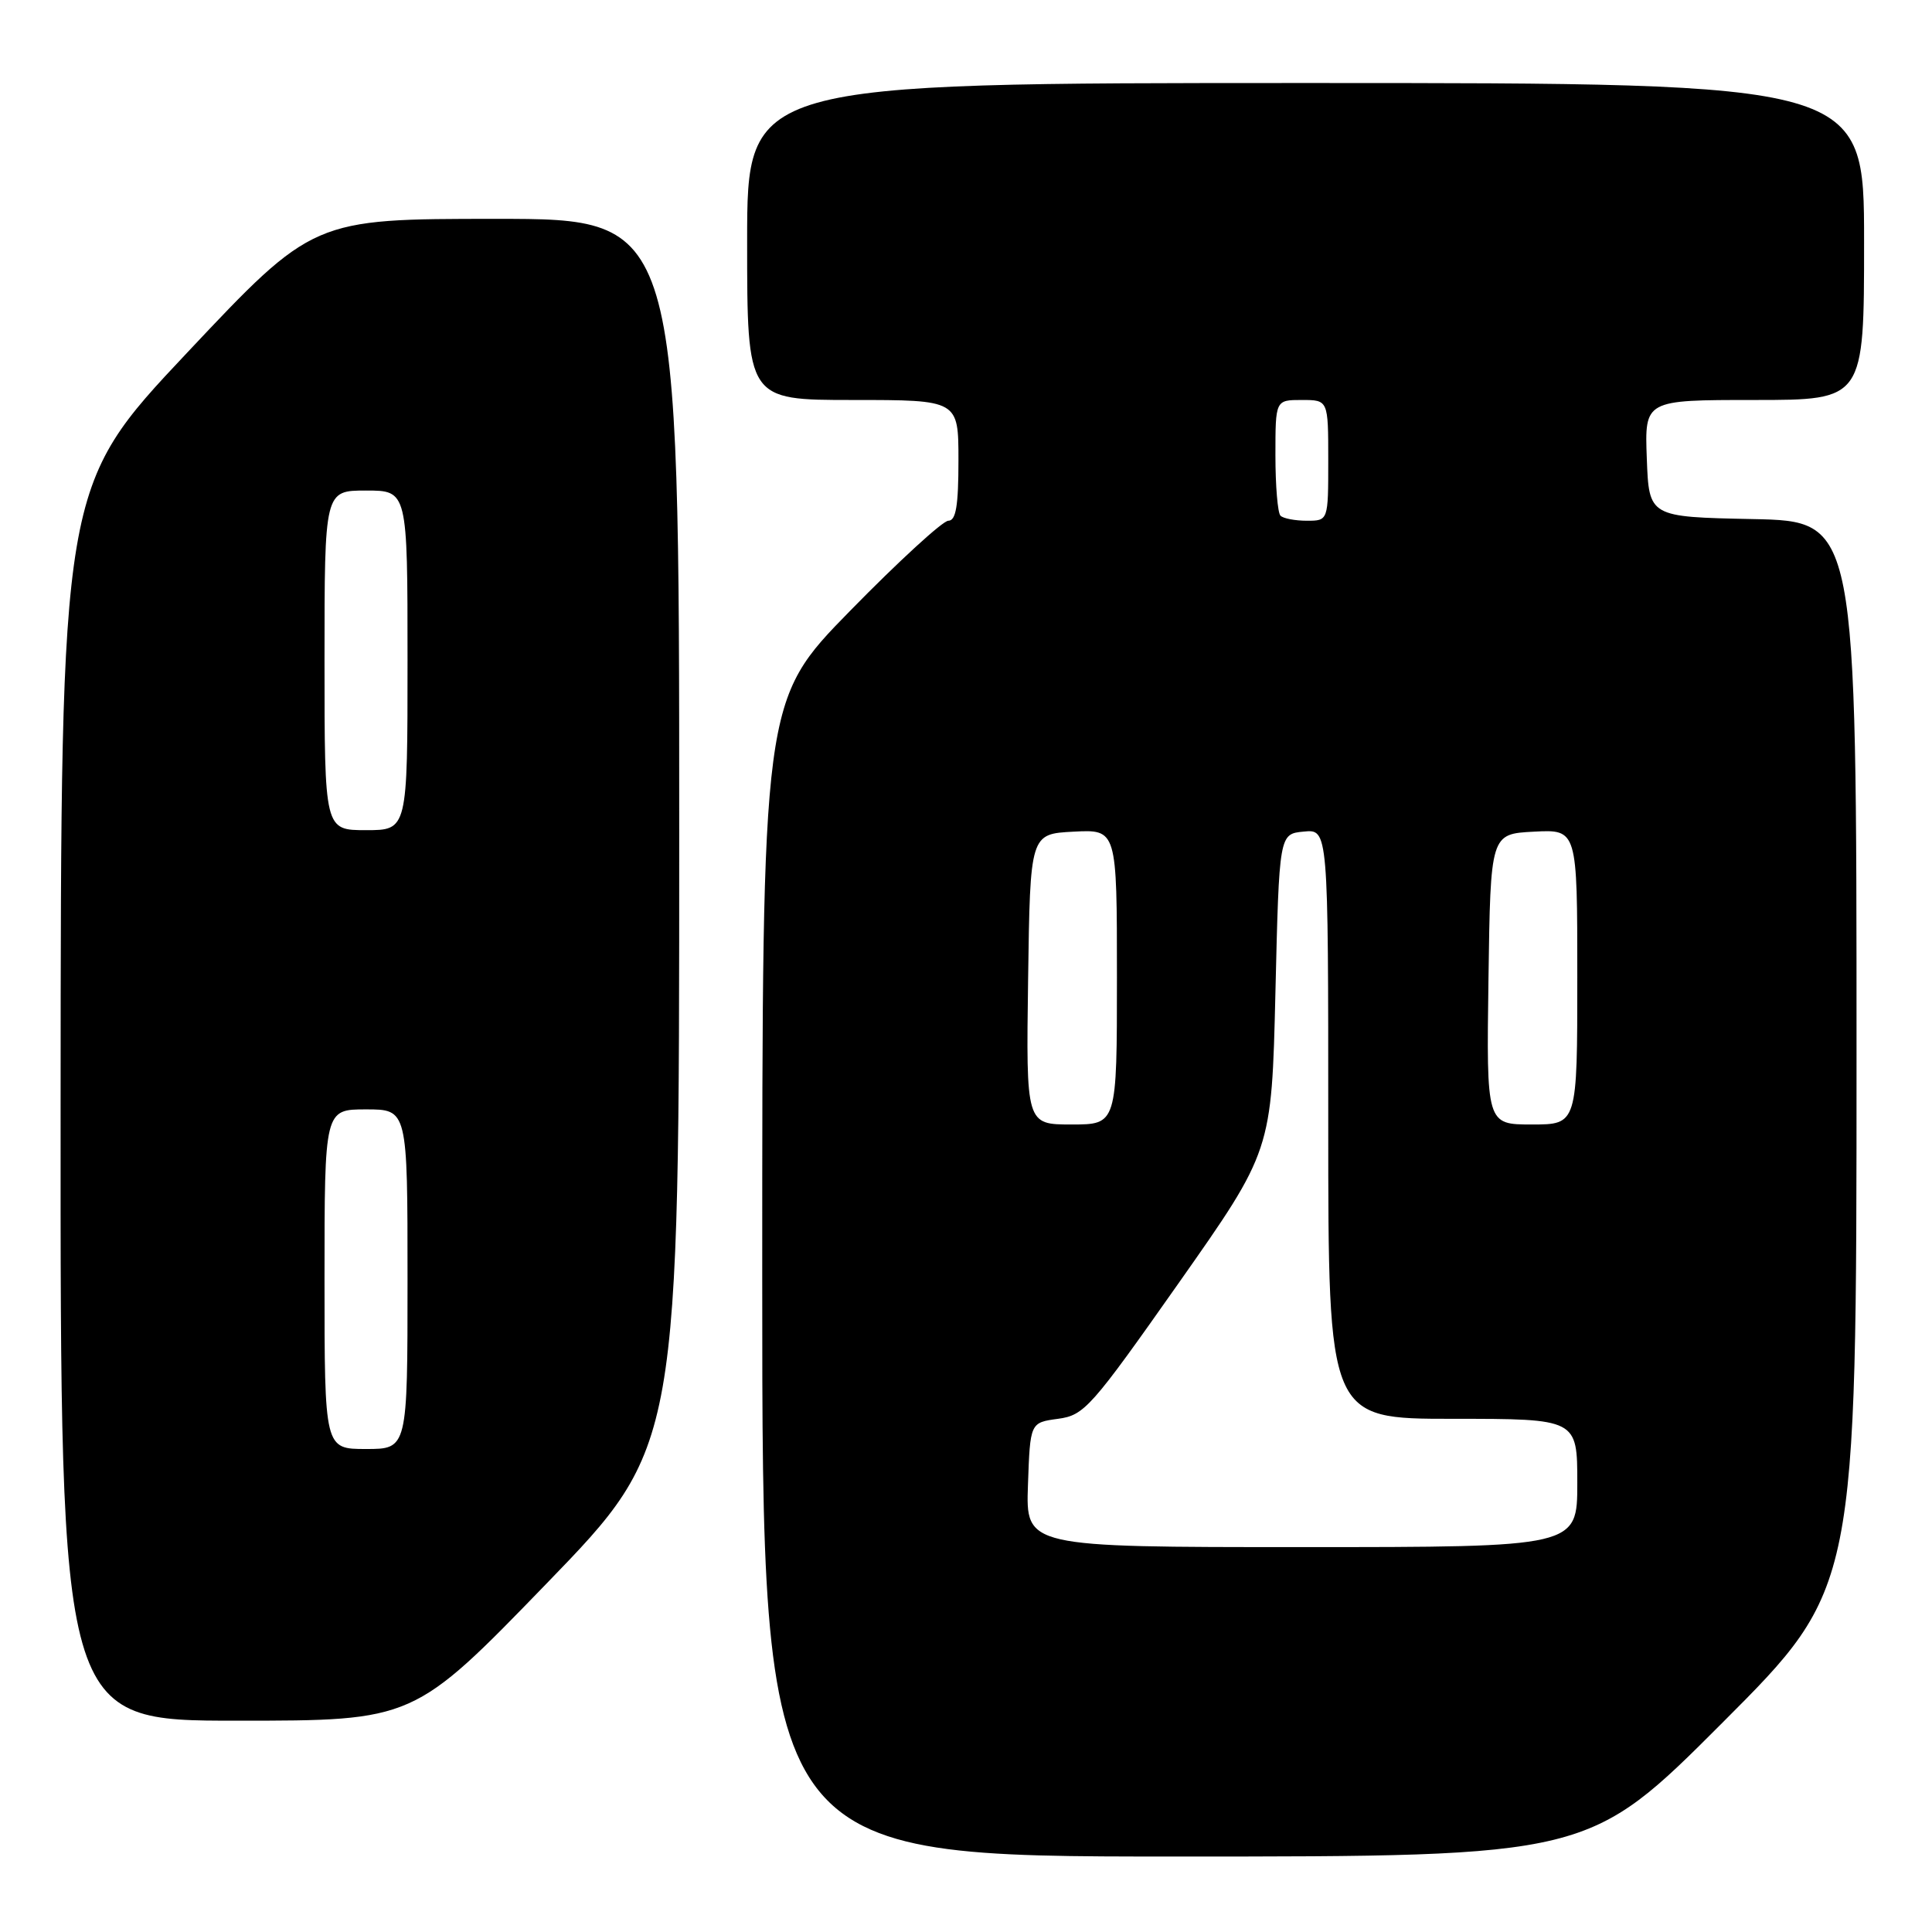 <?xml version="1.0" encoding="UTF-8" standalone="no"?>
<!DOCTYPE svg PUBLIC "-//W3C//DTD SVG 1.1//EN" "http://www.w3.org/Graphics/SVG/1.1/DTD/svg11.dtd" >
<svg xmlns="http://www.w3.org/2000/svg" xmlns:xlink="http://www.w3.org/1999/xlink" version="1.1" viewBox="0 0 256 256">
 <g >
 <path fill="currentColor"
d=" M 228.26 228.24 C 246.00 210.48 246.00 210.48 246.00 139.77 C 246.00 69.06 246.00 69.06 232.25 68.78 C 218.50 68.50 218.50 68.50 218.21 60.75 C 217.92 53.00 217.92 53.00 232.46 53.00 C 247.00 53.00 247.00 53.00 247.00 32.00 C 247.00 11.00 247.00 11.00 173.00 11.00 C 99.00 11.00 99.00 11.00 99.00 32.00 C 99.00 53.00 99.00 53.00 113.00 53.00 C 127.00 53.00 127.00 53.00 127.00 61.00 C 127.00 67.01 126.67 69.00 125.66 69.00 C 124.93 69.00 119.08 74.36 112.66 80.92 C 101.00 92.83 101.00 92.83 101.00 169.42 C 101.00 246.00 101.00 246.00 155.76 246.00 C 210.52 246.00 210.52 246.00 228.26 228.24 Z  M 72.41 209.84 C 90.00 191.68 90.00 191.68 90.00 110.34 C 90.00 29.00 90.00 29.00 65.75 29.00 C 41.49 29.00 41.49 29.00 24.78 46.75 C 8.07 64.50 8.07 64.50 8.03 146.25 C 8.00 228.00 8.00 228.00 31.41 228.00 C 54.82 228.00 54.82 228.00 72.41 209.84 Z  M 136.21 196.75 C 136.50 188.50 136.50 188.50 140.19 188.00 C 143.68 187.53 144.55 186.54 156.19 170.00 C 168.50 152.50 168.50 152.50 169.00 131.50 C 169.50 110.50 169.50 110.50 172.75 110.19 C 176.00 109.87 176.00 109.87 176.00 148.94 C 176.00 188.00 176.00 188.00 192.50 188.00 C 209.00 188.00 209.00 188.00 209.00 196.50 C 209.00 205.00 209.00 205.00 172.46 205.00 C 135.92 205.00 135.92 205.00 136.21 196.75 Z  M 136.23 129.75 C 136.50 110.50 136.50 110.50 142.25 110.20 C 148.00 109.90 148.00 109.90 148.00 129.45 C 148.00 149.00 148.00 149.00 141.98 149.00 C 135.96 149.00 135.96 149.00 136.23 129.75 Z  M 197.23 129.75 C 197.50 110.50 197.50 110.50 203.25 110.20 C 209.00 109.90 209.00 109.90 209.00 129.45 C 209.00 149.00 209.00 149.00 202.98 149.00 C 196.96 149.00 196.96 149.00 197.23 129.75 Z  M 169.67 68.33 C 169.30 67.97 169.00 64.37 169.00 60.33 C 169.00 53.00 169.00 53.00 172.50 53.00 C 176.00 53.00 176.00 53.00 176.00 61.00 C 176.00 69.00 176.00 69.00 173.17 69.00 C 171.61 69.00 170.03 68.70 169.67 68.33 Z  M 43.00 169.50 C 43.00 147.00 43.00 147.00 48.50 147.00 C 54.00 147.00 54.00 147.00 54.00 169.50 C 54.00 192.00 54.00 192.00 48.50 192.00 C 43.00 192.00 43.00 192.00 43.00 169.50 Z  M 43.00 87.50 C 43.00 65.00 43.00 65.00 48.50 65.00 C 54.00 65.00 54.00 65.00 54.00 87.50 C 54.00 110.00 54.00 110.00 48.50 110.00 C 43.00 110.00 43.00 110.00 43.00 87.50 Z "/>
</g>
</svg>